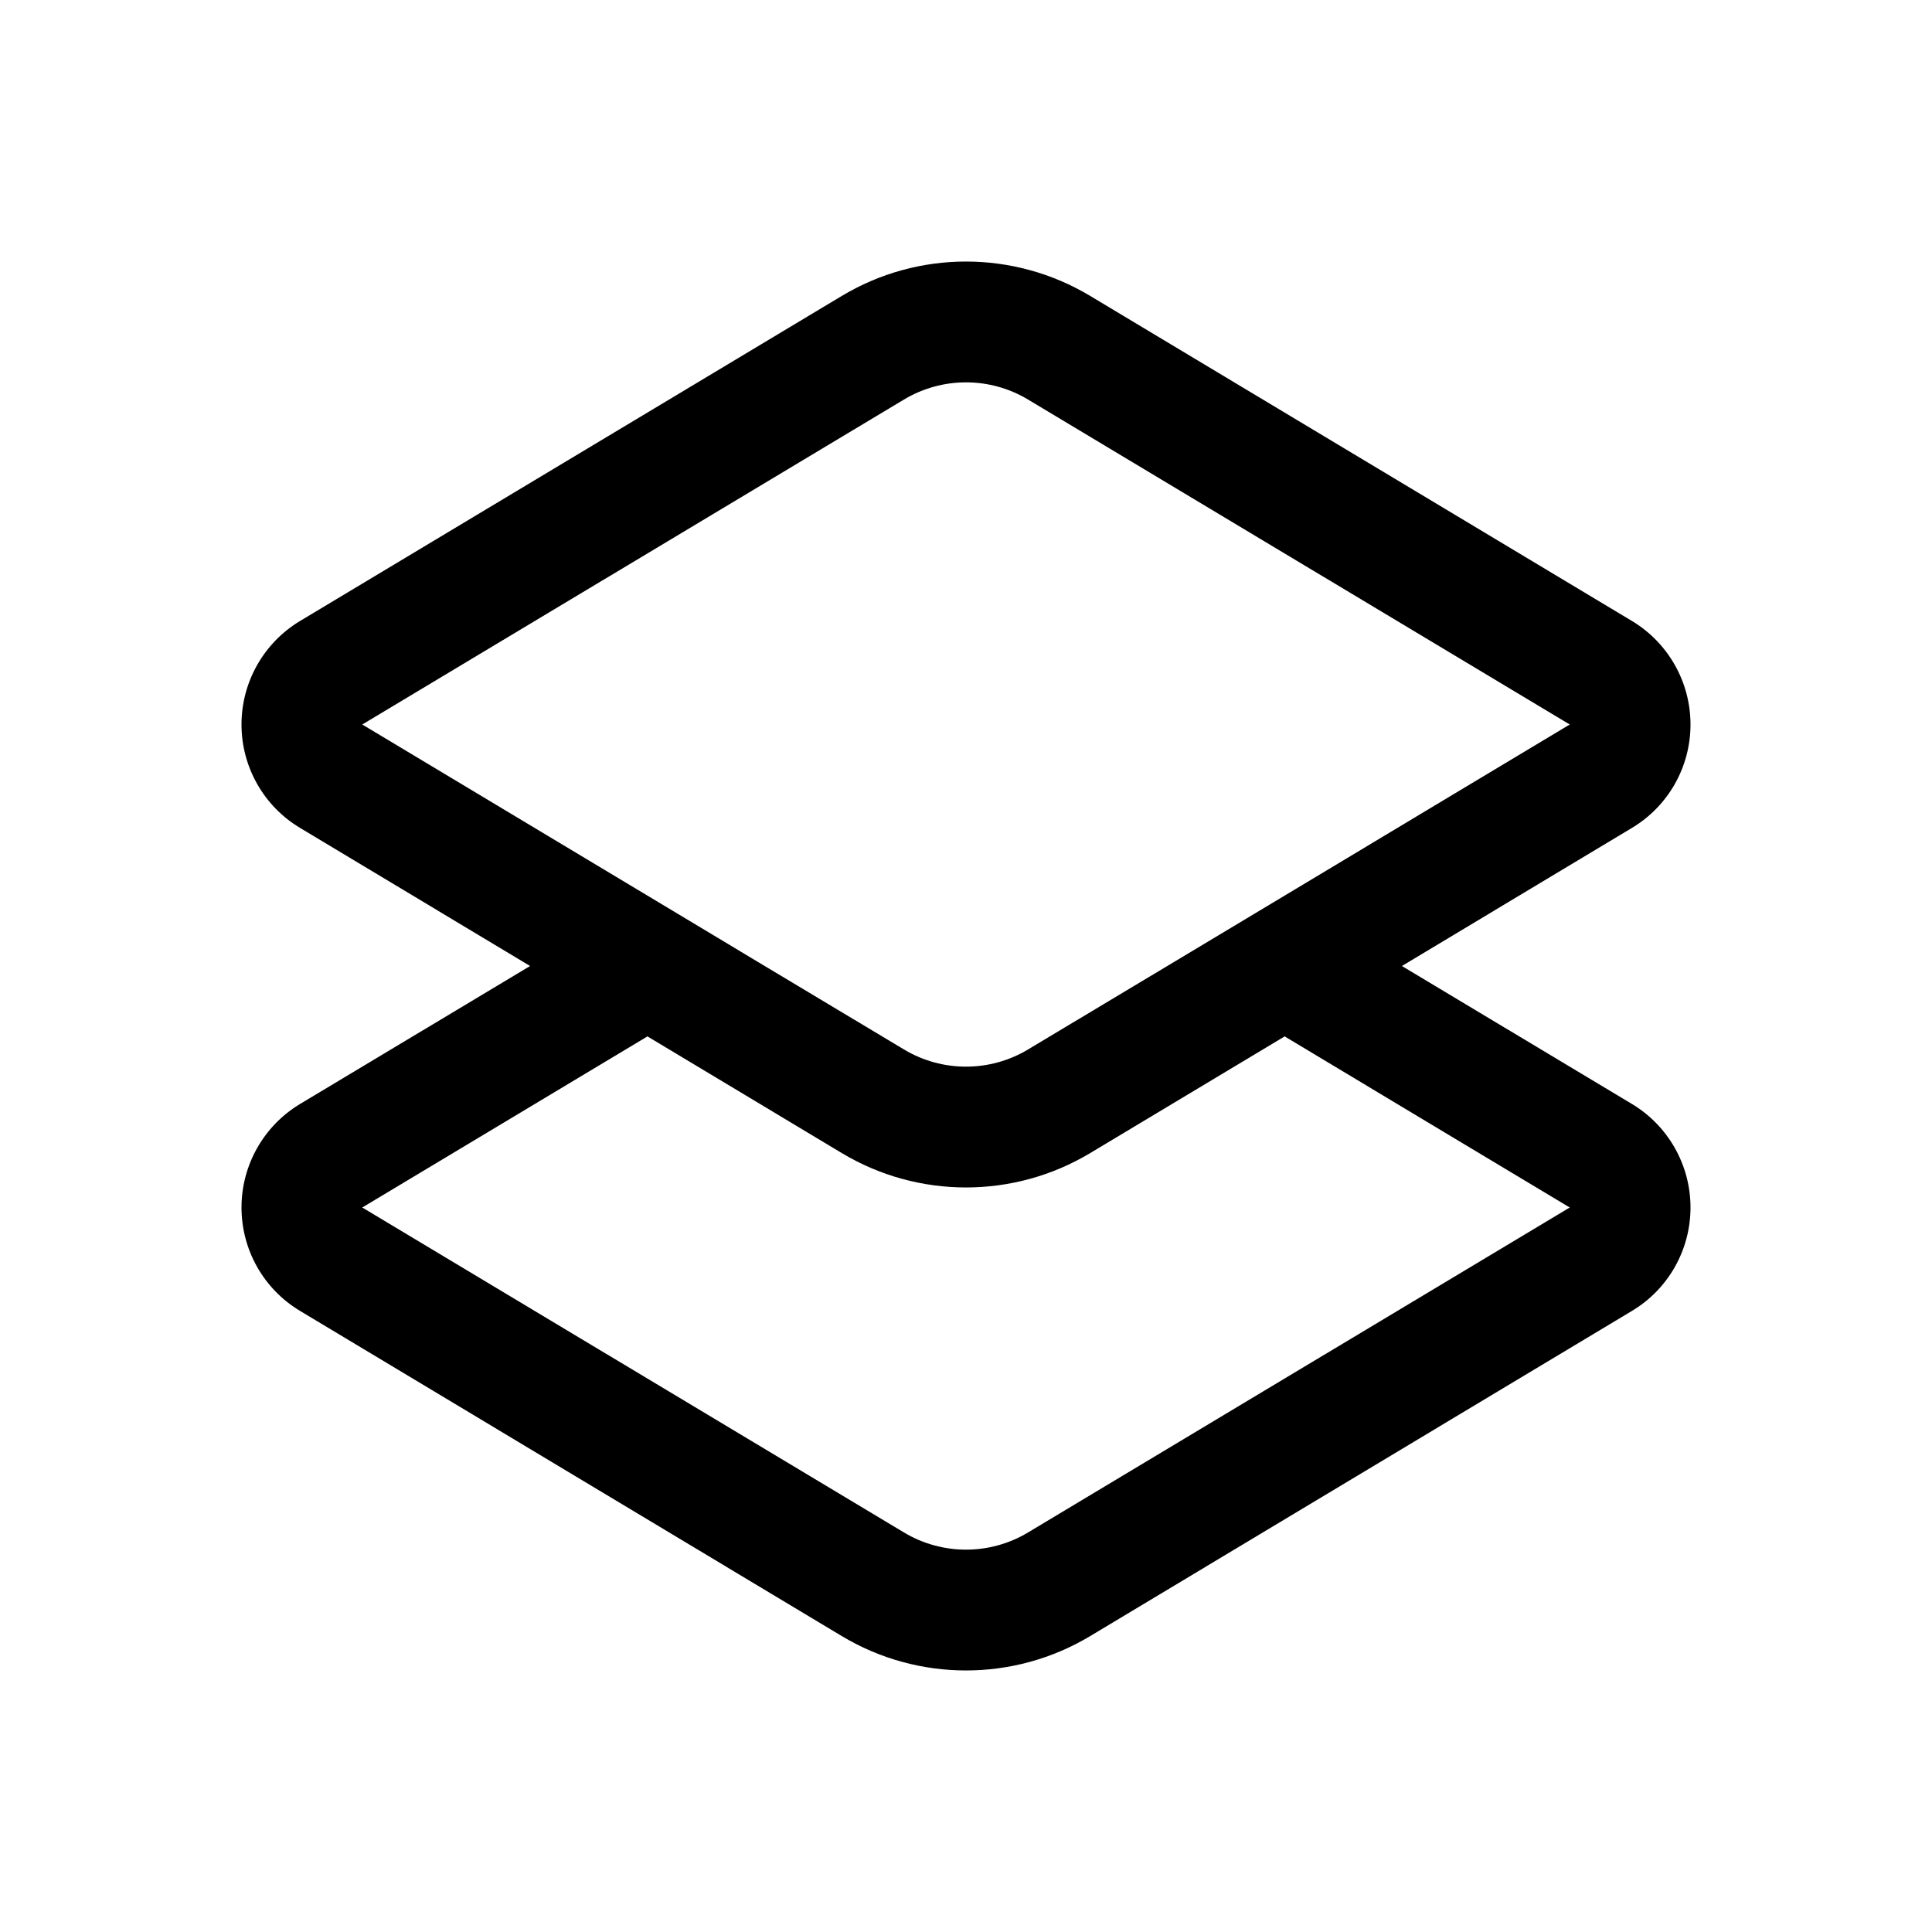 <svg width="16" height="16" viewBox="0 0 16 16" fill="none" xmlns="http://www.w3.org/2000/svg">
<path fill-rule="evenodd" clip-rule="evenodd" d="M2.486 5.142C2.184 5.323 2 5.649 2 6C2 6.351 2.184 6.677 2.486 6.857L4.39 8L2.486 9.142C2.184 9.323 2 9.649 2 10C2 10.351 2.184 10.677 2.486 10.857L6.971 13.549C7.604 13.929 8.396 13.929 9.029 13.549L13.514 10.857C13.816 10.677 14 10.351 14 10C14 9.649 13.816 9.323 13.514 9.142L11.61 8L13.514 6.857C13.816 6.677 14 6.351 14 6C14 5.649 13.816 5.323 13.514 5.142L9.029 2.451C8.396 2.071 7.604 2.071 6.971 2.451L2.486 5.142ZM9.667 8L10.639 7.417L12.028 6.583L13 6L12.028 5.417L8.514 3.309C8.198 3.119 7.802 3.119 7.486 3.309L3.972 5.417L3 6L3.972 6.583L5.362 7.417L6.333 8L7.486 8.691C7.802 8.881 8.198 8.881 8.514 8.691L9.667 8ZM5.362 8.583L6.971 9.549C7.604 9.929 8.396 9.929 9.029 9.549L10.639 8.583L12.028 9.417L13 10L12.028 10.583L8.514 12.691C8.198 12.881 7.802 12.881 7.486 12.691L3.972 10.583L3 10L3.972 9.417L5.362 8.583Z" fill="currentColor" />
</svg>
